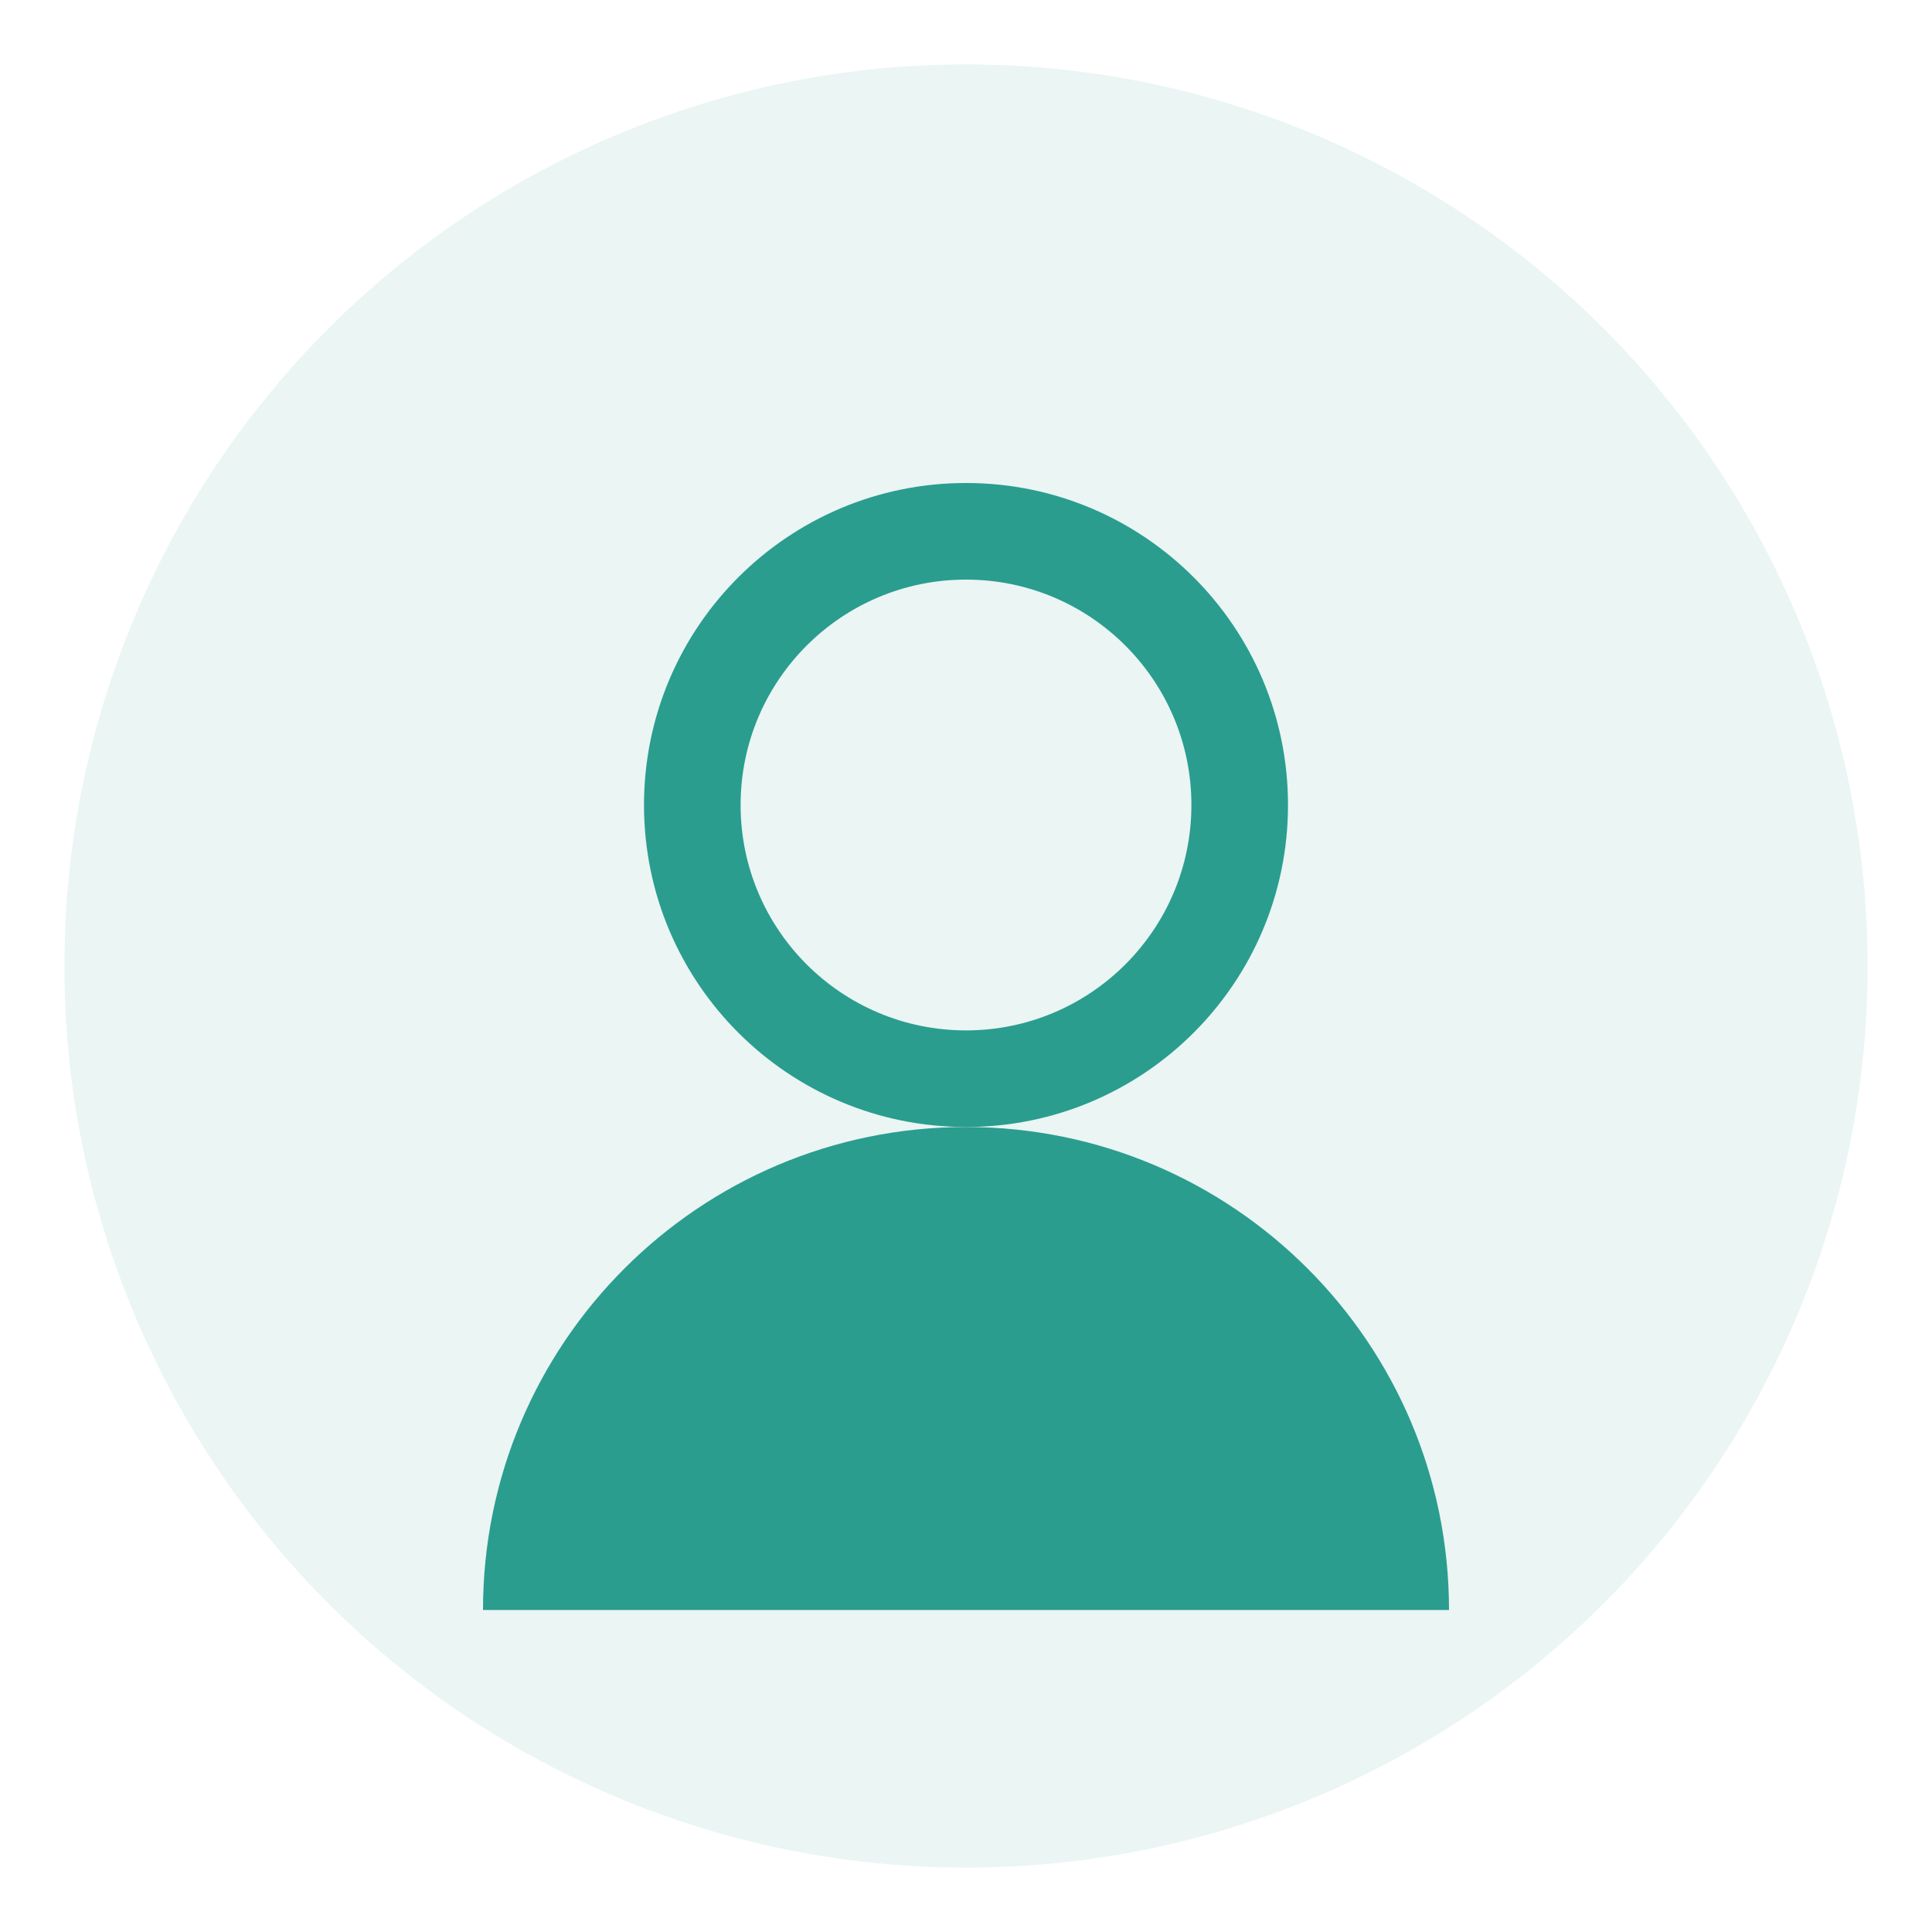 <svg width="60" height="60" viewBox="0 0 60 60" fill="none" xmlns="http://www.w3.org/2000/svg">
    <circle cx="30" cy="30" r="28" fill="#2a9d8f" opacity="0.1"/>
    <path d="M30 15C35.523 15 40 19.477 40 25C40 30.523 35.523 35 30 35C24.477 35 20 30.523 20 25C20 19.477 24.477 15 30 15ZM30 18C26.134 18 23 21.134 23 25C23 28.866 26.134 32 30 32C33.866 32 37 28.866 37 25C37 21.134 33.866 18 30 18Z" fill="#2a9d8f"/>
    <path d="M30 35C38.284 35 45 41.716 45 50H15C15 41.716 21.716 35 30 35Z" fill="#2a9d8f"/>
</svg> 